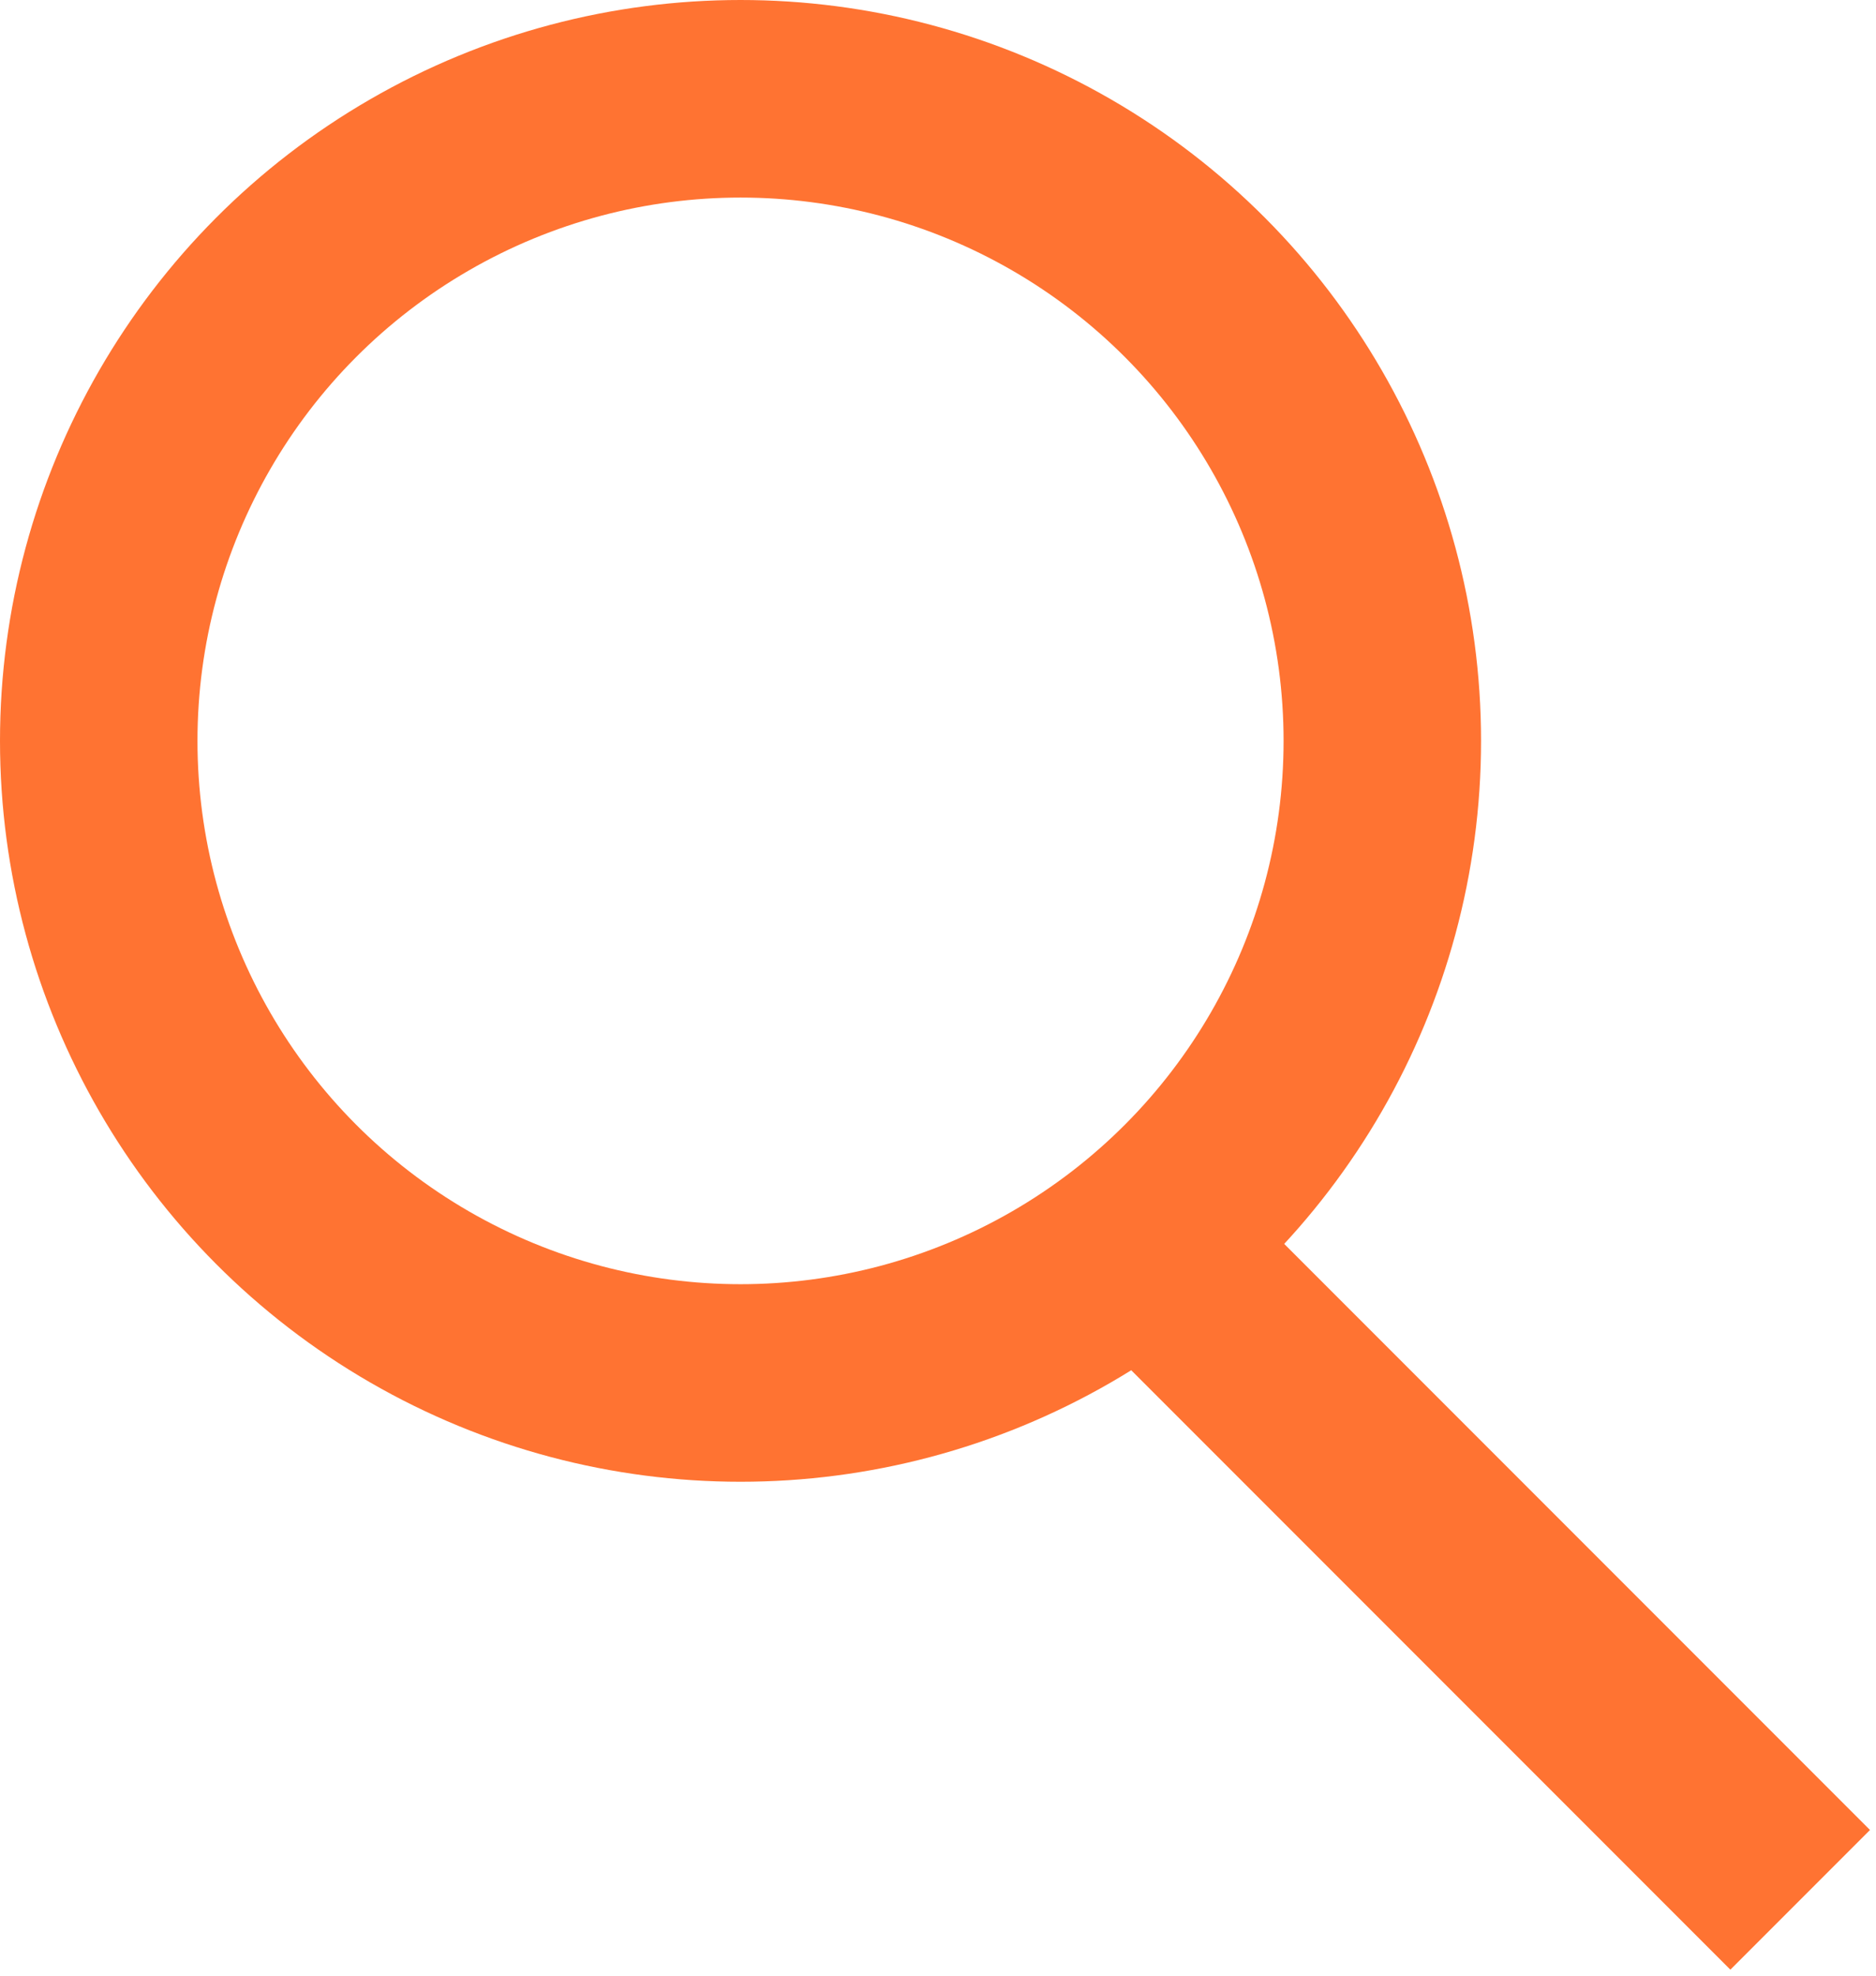 <?xml version="1.0" encoding="UTF-8"?>
<svg width="19px" height="20px" viewBox="0 0 19 20" version="1.1" xmlns="http://www.w3.org/2000/svg" xmlns:xlink="http://www.w3.org/1999/xlink">
    <!-- Generator: sketchtool 53.2 (72643) - https://sketchapp.com -->
    <title>B149DCAA-D7B5-467F-A3A8-AA324A1E82F1</title>
    <desc>Created with sketchtool.</desc>
    <g id="Symbols" stroke="none" stroke-width="1" fill="none" fill-rule="evenodd">
        <g id="HDR" transform="translate(-1256, -9)" stroke="#FF7332">
            <g transform="translate(0, 5)" id="SEARCH">
                <g transform="translate(1027, 0)">
                    <g id="mag_glass" transform="translate(230, 5)">
                        <g>
                            <circle id="Oval" stroke-width="2" cx="6.5" cy="6.5" r="6.5"></circle>
                            <path d="M16.525,17.525 L11.438,12.438" id="Line" stroke-width="2" stroke-linecap="square"></path>
                        </g>
                    </g>
                </g>
            </g>
        </g>
    </g>
</svg>